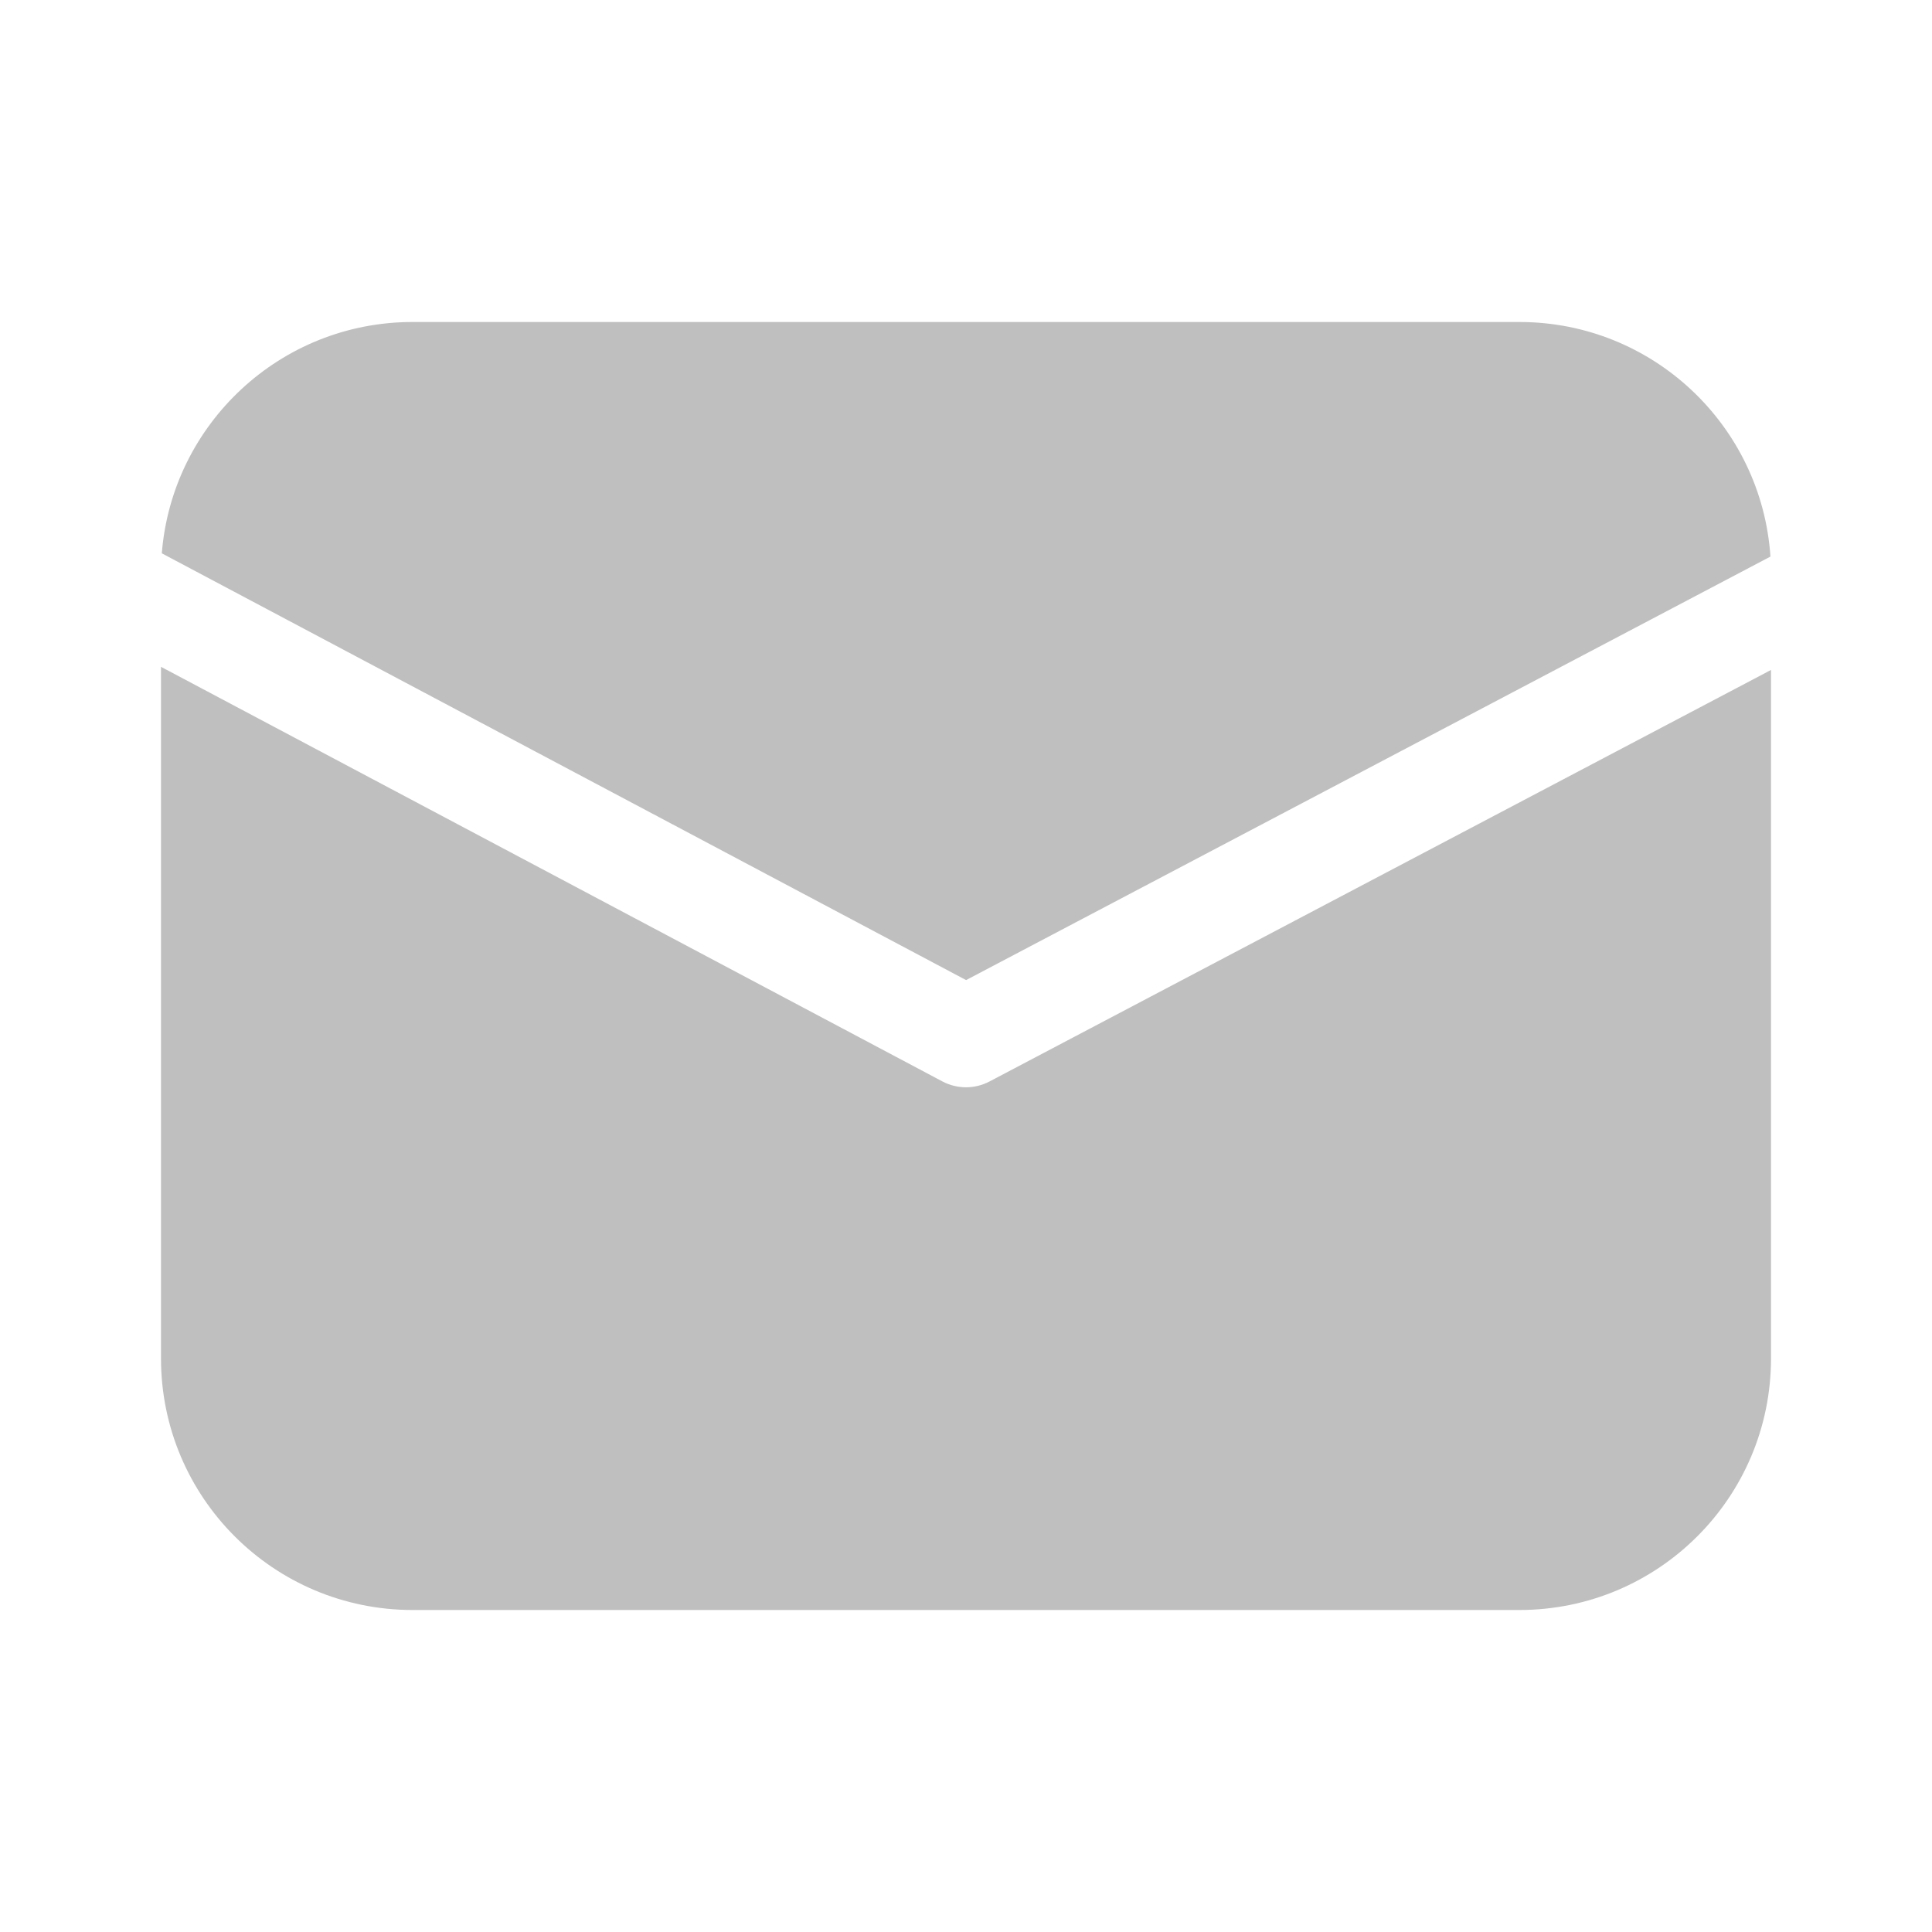<svg width="512" height="512" viewBox="0 0 48 48" fill="none" xmlns="http://www.w3.org/2000/svg"><path d="M4.02 13.747C4.276 10.53 6.968 8 10.25 8H37.75C41.06 8 43.769 10.573 43.986 13.828L24.002 24.35L4.02 13.747ZM4 16.567V33.75C4 37.202 6.798 40 10.25 40H37.75C41.202 40 44 37.202 44 33.75V16.645L24.582 26.87C24.217 27.062 23.779 27.061 23.414 26.868L4 16.567Z" fill="#bfbfbf"/></svg>